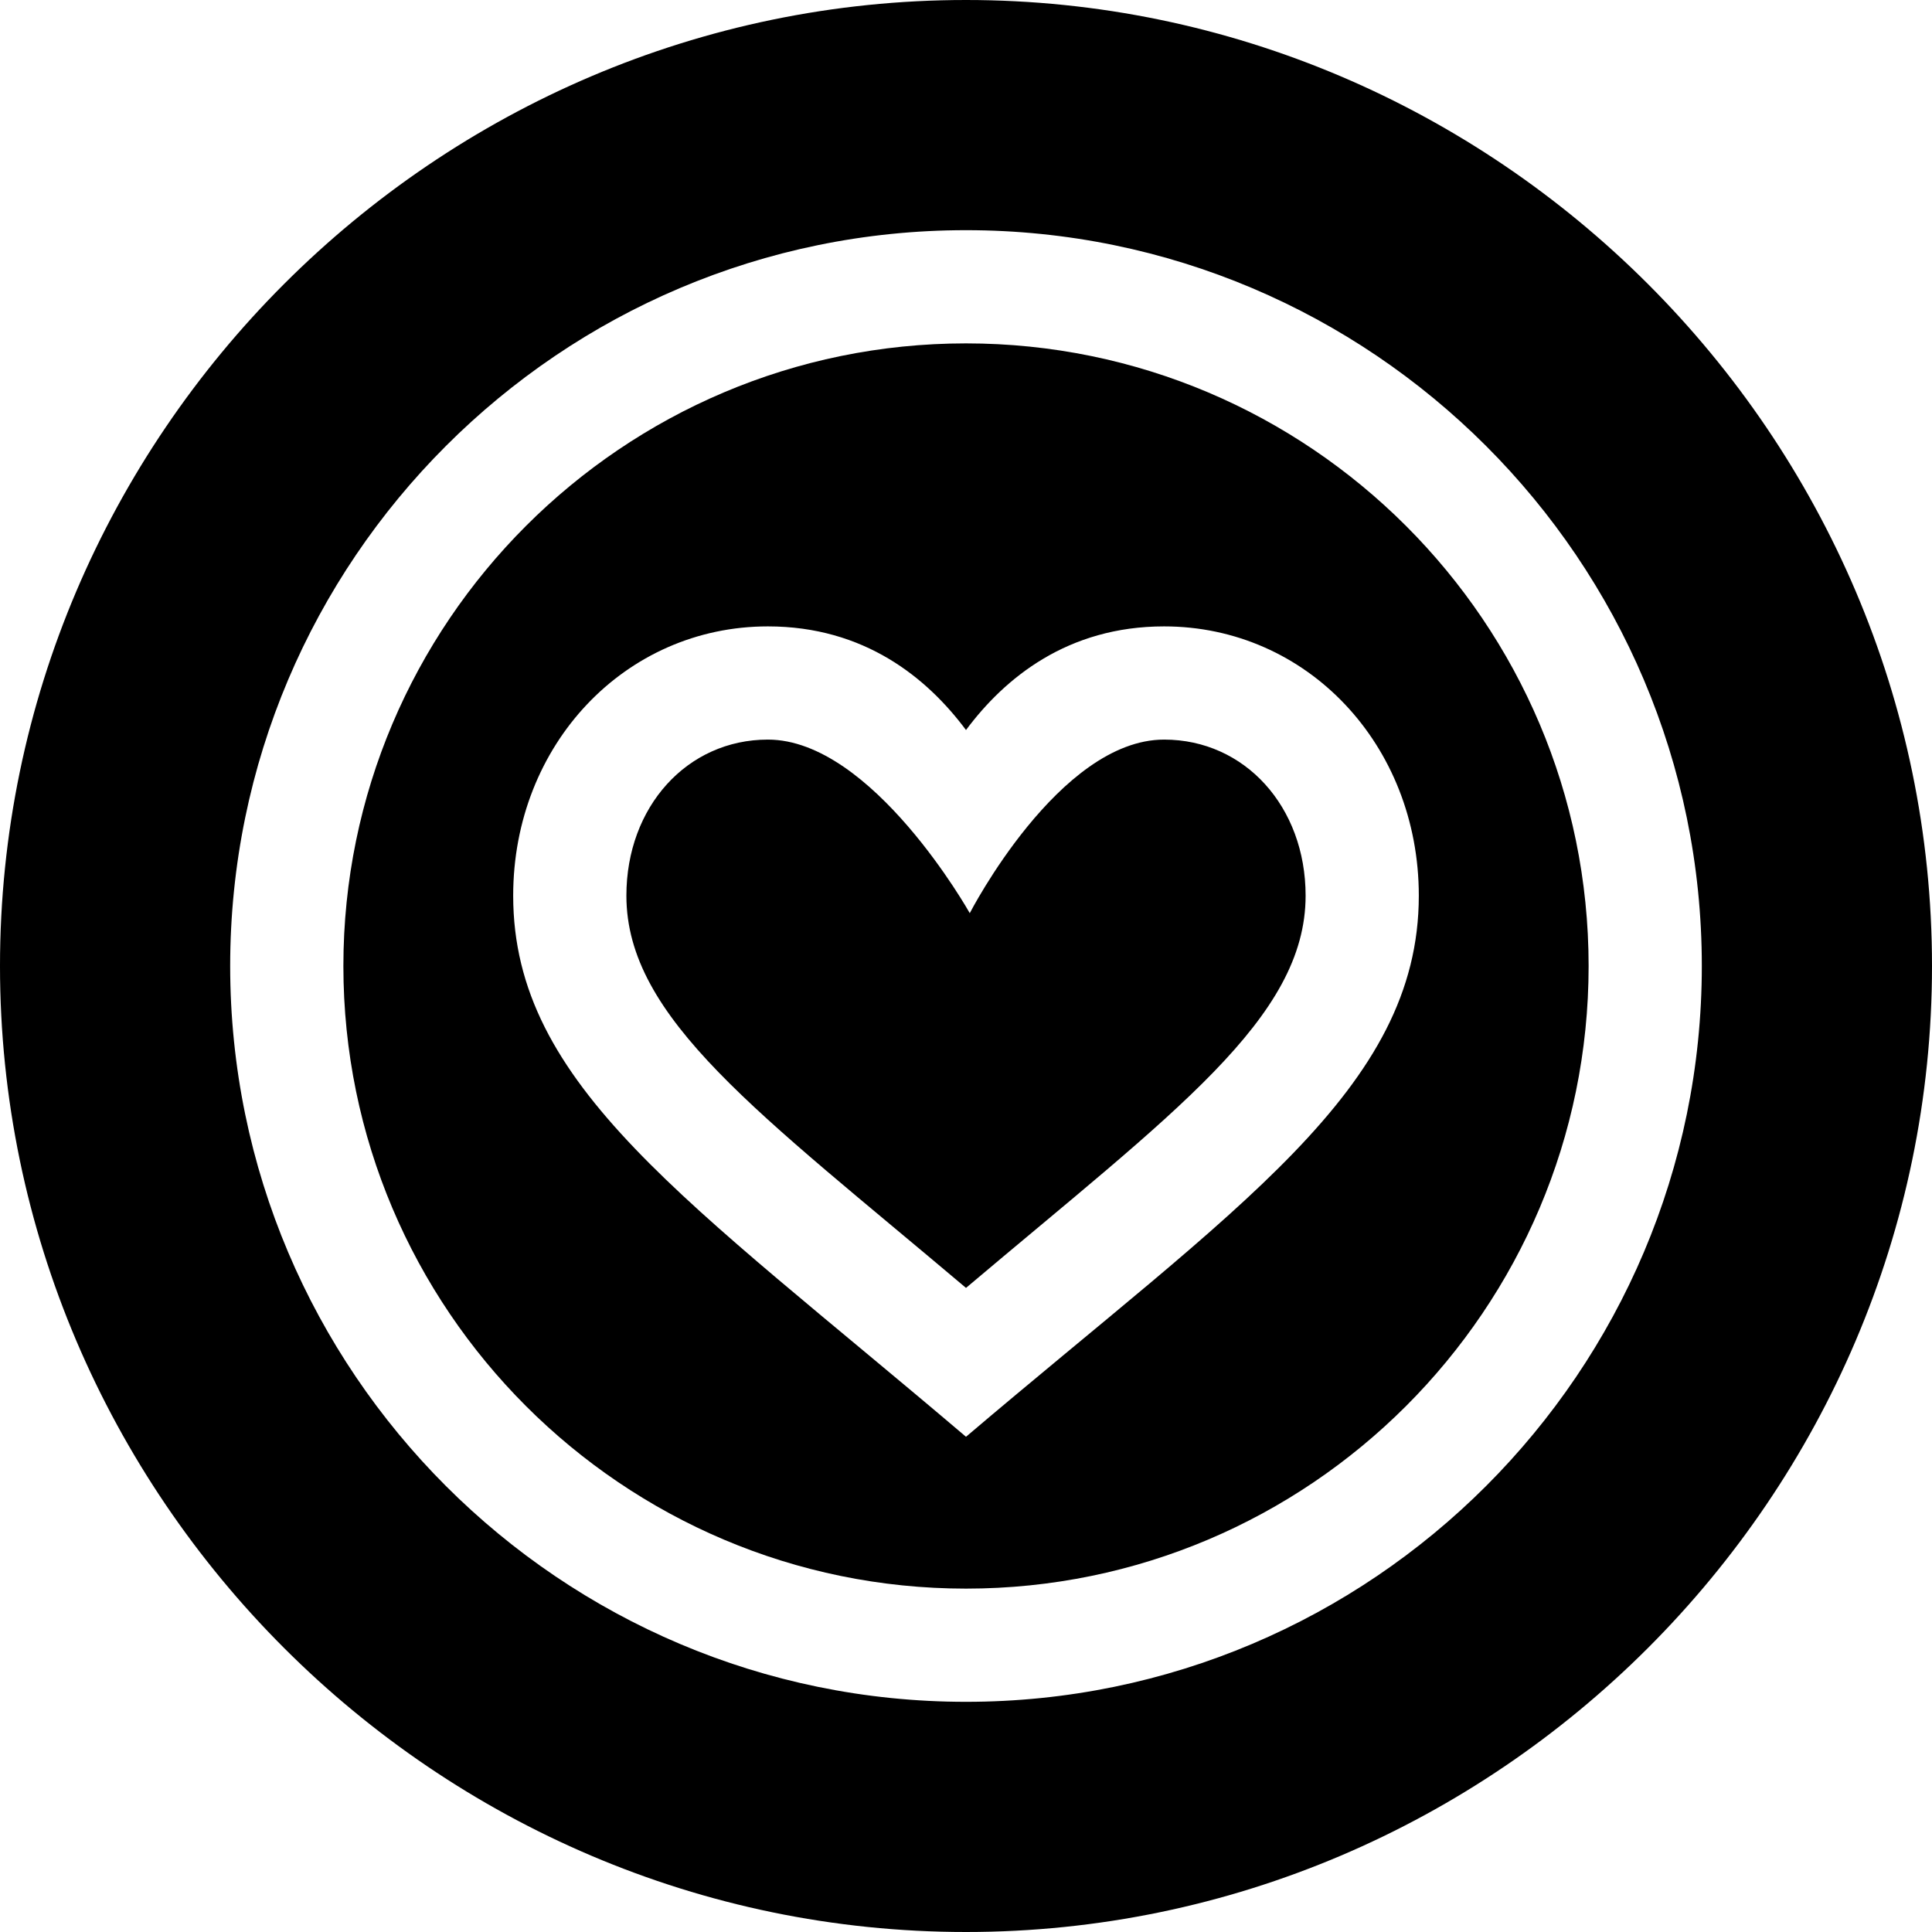 <svg id="Capa_1" enable-background="new 0 0 512 512" height="512" viewBox="0 0 512 512" width="512" xmlns="http://www.w3.org/2000/svg"><g><path d="m256 91c-90.981 0-165 74.019-165 165s74.019 165 165 165 165-74.019 165-165-74.019-165-165-165zm0 289.761c-73.939-62.858-120-92.977-120-143.394 0-40.02 29.648-71.367 67.5-71.367 25.562 0 42.202 13.638 52.5 27.466 10.298-13.828 26.938-27.466 52.5-27.466 37.852 0 67.5 31.348 67.5 71.367 0 51.274-48.407 82.531-120 143.394z"/><path d="m256 0c-140.61 0-256 115.39-256 256s115.39 256 256 256 256-115.39 256-256-115.39-256-256-256zm0 451c-107.52 0-195-87.48-195-195s87.48-195 195-195 195 87.48 195 195-87.48 195-195 195z"/><path d="m203.5 196c-21.379 0-37.5 17.783-37.5 41.364 0 32.539 35.11 57.579 90 103.943 55.017-46.472 90-71.46 90-103.943 0-23.581-16.121-41.364-37.5-41.364-27.841 0-51.5 46-51.5 46s-25.807-46-53.5-46z"/></g></svg>